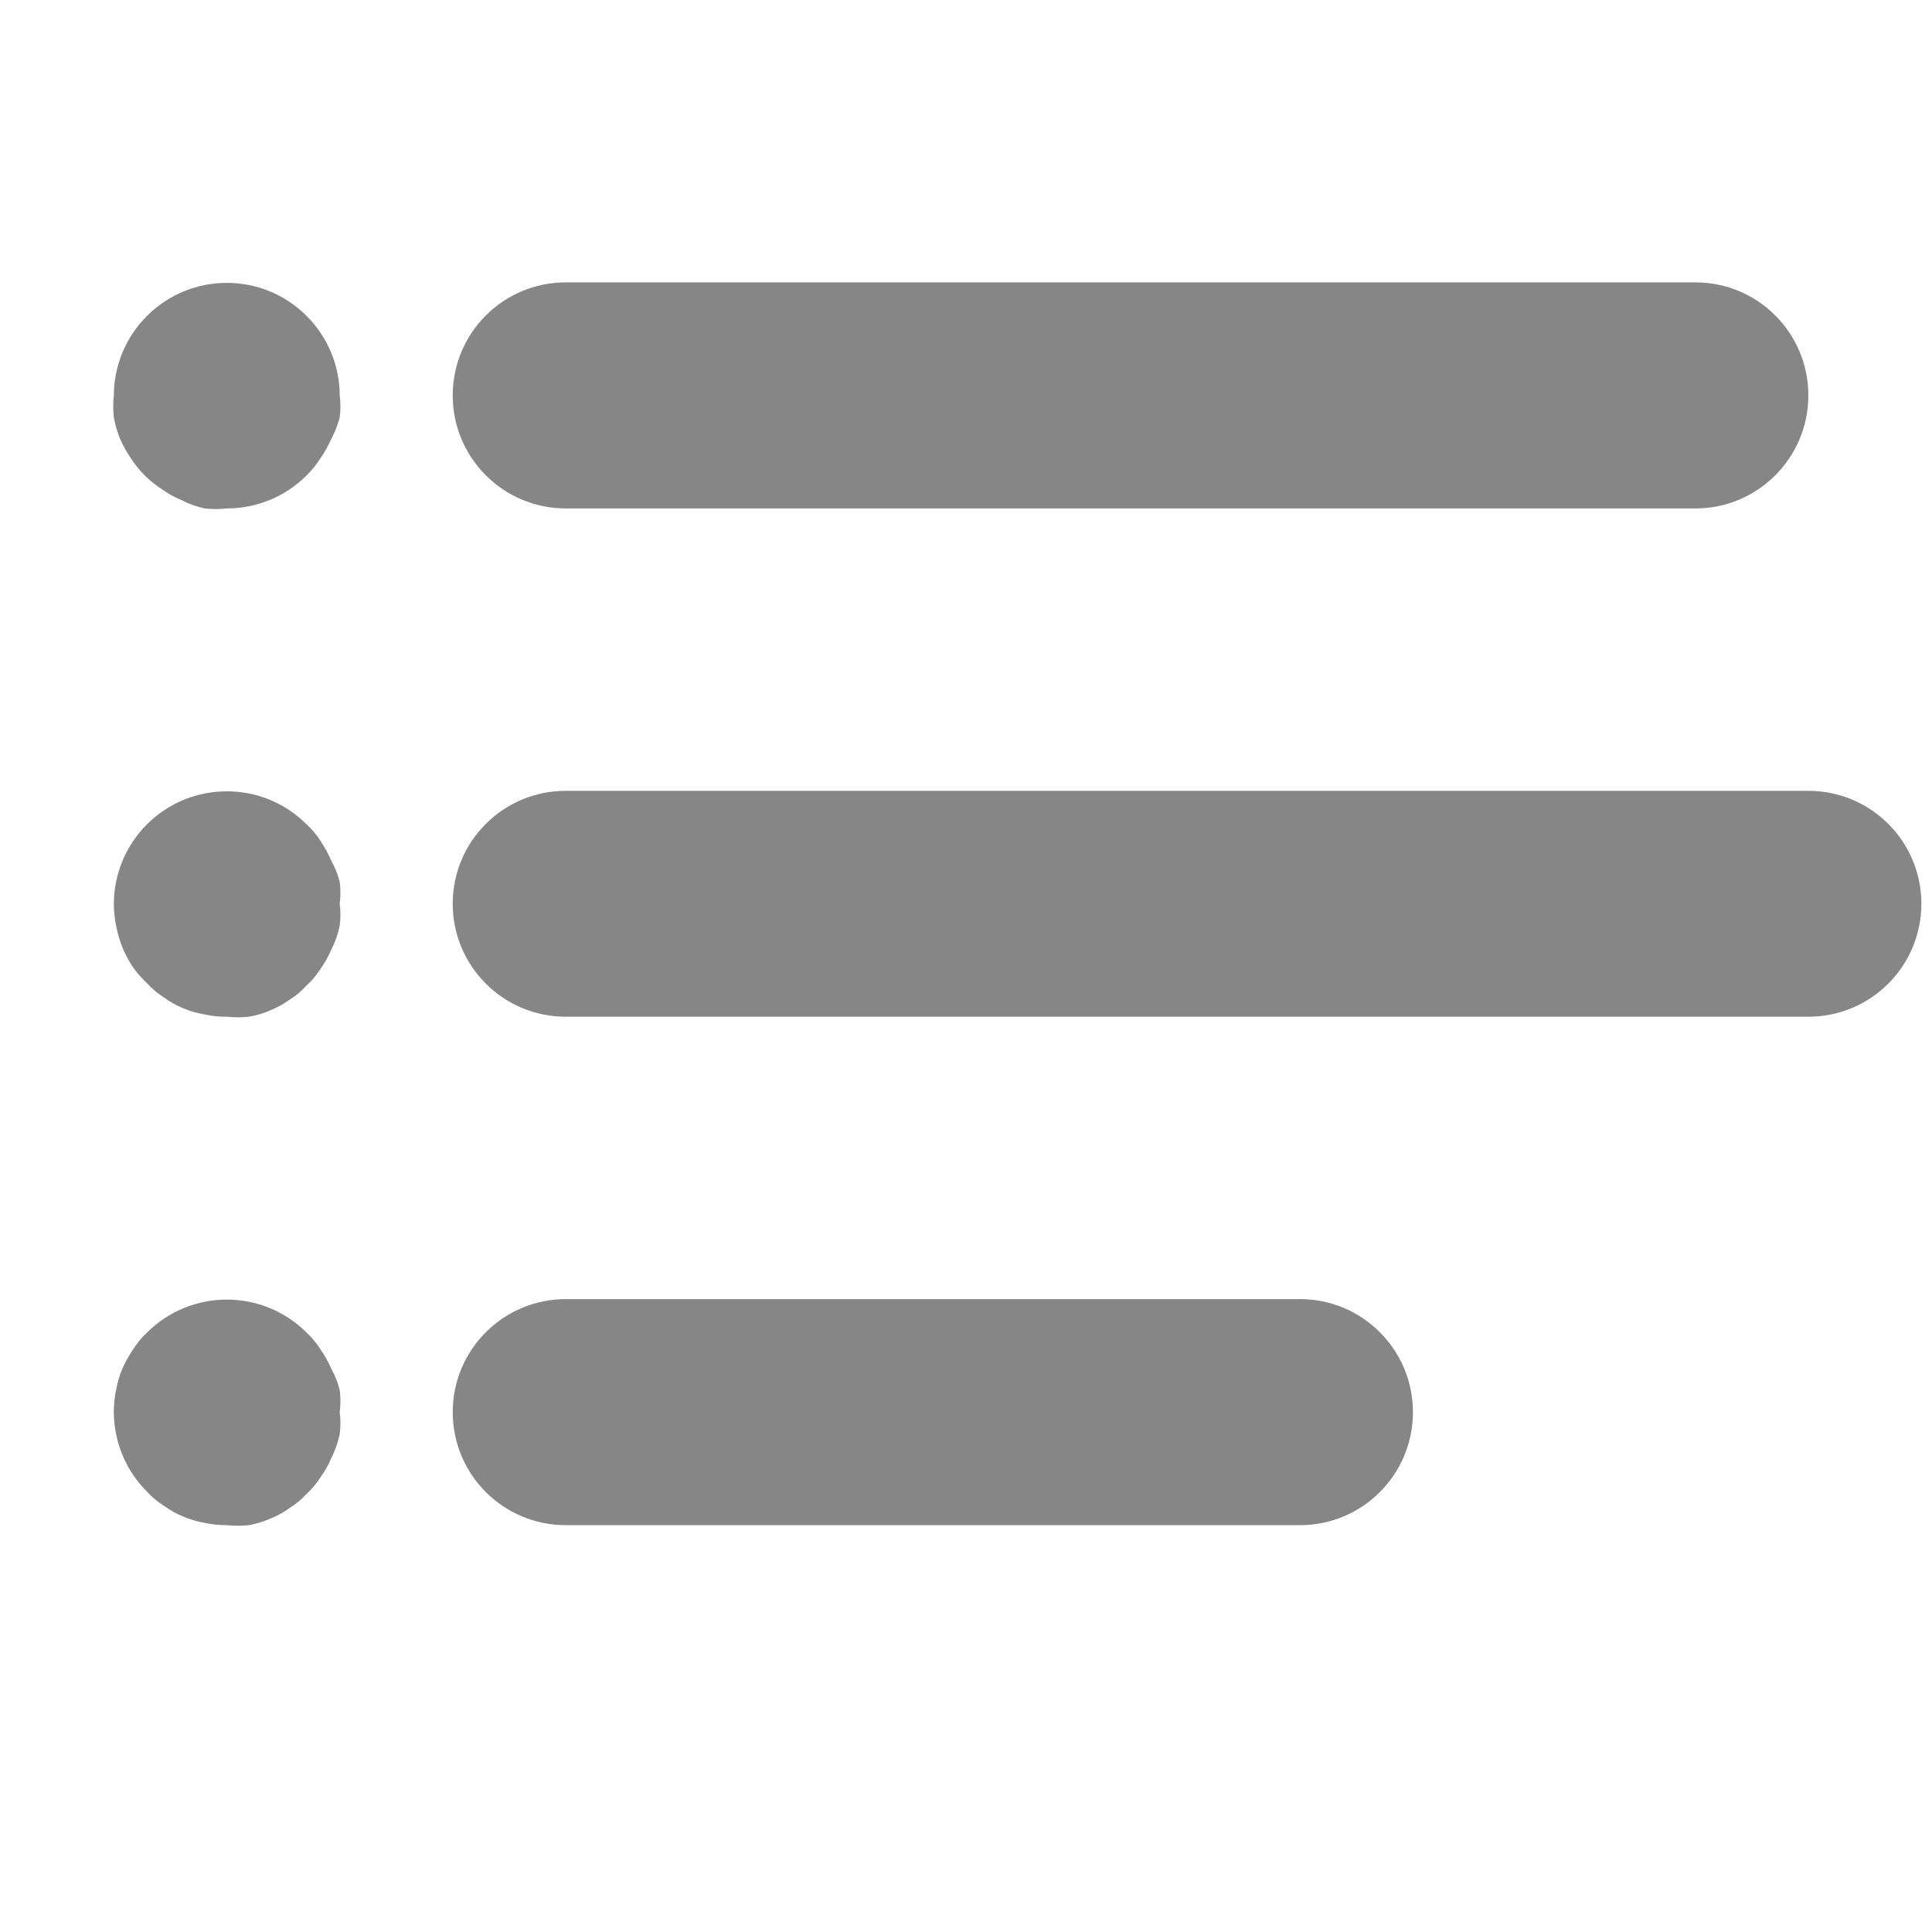 <svg width="12" height="12" viewBox="0 0 12 12" fill="none" xmlns="http://www.w3.org/2000/svg">
<g id="list-text 1" clip-path="url(#clip0_4012_8676)">
<g id="Group">
<g id="Group_2">
<path id="Vector" d="M10.531 1.754H3.514C3.126 1.754 2.812 2.068 2.812 2.456C2.812 2.843 3.126 3.158 3.514 3.158H10.531C10.918 3.158 11.232 2.843 11.232 2.456C11.232 2.068 10.918 1.754 10.531 1.754Z" fill="#868686"/>
</g>
</g>
<g id="Group_3">
<g id="Group_4">
<path id="Vector_2" d="M2.11 2.456C2.11 2.27 2.035 2.092 1.903 1.961C1.63 1.689 1.188 1.689 0.914 1.961C0.782 2.092 0.708 2.27 0.707 2.456C0.702 2.501 0.702 2.547 0.707 2.593C0.715 2.638 0.728 2.683 0.746 2.726C0.764 2.768 0.787 2.808 0.812 2.845C0.838 2.885 0.867 2.921 0.9 2.954C0.932 2.986 0.967 3.014 1.005 3.038C1.042 3.065 1.082 3.088 1.125 3.105C1.171 3.129 1.221 3.147 1.272 3.158C1.317 3.163 1.363 3.163 1.409 3.158C1.594 3.158 1.772 3.085 1.903 2.954C1.937 2.921 1.966 2.885 1.991 2.845C2.017 2.808 2.039 2.768 2.058 2.726C2.08 2.684 2.098 2.639 2.11 2.593C2.116 2.547 2.116 2.501 2.11 2.456Z" fill="#868686"/>
</g>
</g>
<g id="Group_5">
<g id="Group_6">
<path id="Vector_3" d="M2.11 5.613C2.116 5.568 2.116 5.522 2.11 5.477C2.098 5.431 2.081 5.388 2.058 5.347C2.04 5.304 2.017 5.263 1.991 5.224C1.967 5.185 1.937 5.15 1.903 5.119C1.63 4.847 1.188 4.847 0.914 5.119C0.782 5.25 0.708 5.428 0.707 5.613C0.708 5.706 0.726 5.797 0.76 5.884C0.777 5.925 0.798 5.965 0.823 6.003C0.849 6.041 0.88 6.076 0.914 6.108C0.945 6.142 0.98 6.171 1.019 6.196C1.056 6.223 1.096 6.245 1.139 6.263C1.181 6.281 1.226 6.293 1.272 6.301C1.317 6.311 1.363 6.316 1.409 6.315C1.454 6.32 1.5 6.32 1.546 6.315C1.59 6.308 1.634 6.295 1.675 6.277C1.719 6.259 1.76 6.237 1.798 6.21C1.837 6.186 1.872 6.156 1.903 6.122C1.937 6.091 1.967 6.056 1.991 6.017C2.018 5.98 2.04 5.94 2.058 5.898C2.082 5.851 2.099 5.802 2.11 5.75C2.116 5.705 2.116 5.659 2.11 5.613Z" fill="#868686"/>
</g>
</g>
<g id="Group_7">
<g id="Group_8">
<path id="Vector_4" d="M2.11 8.771C2.116 8.726 2.116 8.68 2.11 8.634C2.098 8.588 2.081 8.543 2.058 8.501C2.039 8.459 2.017 8.419 1.991 8.382C1.967 8.343 1.937 8.307 1.903 8.276C1.63 8.004 1.188 8.004 0.914 8.276C0.88 8.307 0.851 8.343 0.826 8.382C0.801 8.419 0.779 8.459 0.76 8.501C0.742 8.544 0.729 8.588 0.721 8.634C0.711 8.679 0.707 8.725 0.707 8.771C0.708 8.957 0.782 9.135 0.914 9.266C0.945 9.3 0.98 9.329 1.019 9.353C1.056 9.38 1.096 9.403 1.139 9.42C1.181 9.438 1.226 9.451 1.272 9.459C1.317 9.469 1.363 9.473 1.409 9.473C1.454 9.478 1.5 9.478 1.546 9.473C1.59 9.465 1.634 9.452 1.675 9.434C1.719 9.417 1.76 9.395 1.798 9.367C1.837 9.343 1.872 9.314 1.903 9.28C1.937 9.249 1.967 9.213 1.991 9.175C2.018 9.138 2.041 9.098 2.058 9.055C2.082 9.009 2.099 8.959 2.11 8.908C2.116 8.862 2.116 8.817 2.11 8.771Z" fill="#868686"/>
</g>
</g>
<g id="Group_9">
<g id="Group_10">
<path id="Vector_5" d="M11.232 4.912H3.514C3.126 4.912 2.812 5.226 2.812 5.613C2.812 6.001 3.126 6.315 3.514 6.315H11.232C11.62 6.315 11.934 6.001 11.934 5.613C11.934 5.226 11.62 4.912 11.232 4.912Z" fill="#868686"/>
</g>
</g>
<g id="Group_11">
<g id="Group_12">
<path id="Vector_6" d="M8.075 8.069H3.514C3.126 8.069 2.812 8.384 2.812 8.771C2.812 9.159 3.126 9.473 3.514 9.473H8.075C8.462 9.473 8.776 9.159 8.776 8.771C8.776 8.384 8.462 8.069 8.075 8.069Z" fill="#868686"/>
</g>
</g>
</g>
<defs>
<clipPath id="clip0_4012_8676">
<rect width="11.231" height="11.231" fill="white" transform="translate(0.703)"/>
</clipPath>
</defs>
</svg>
